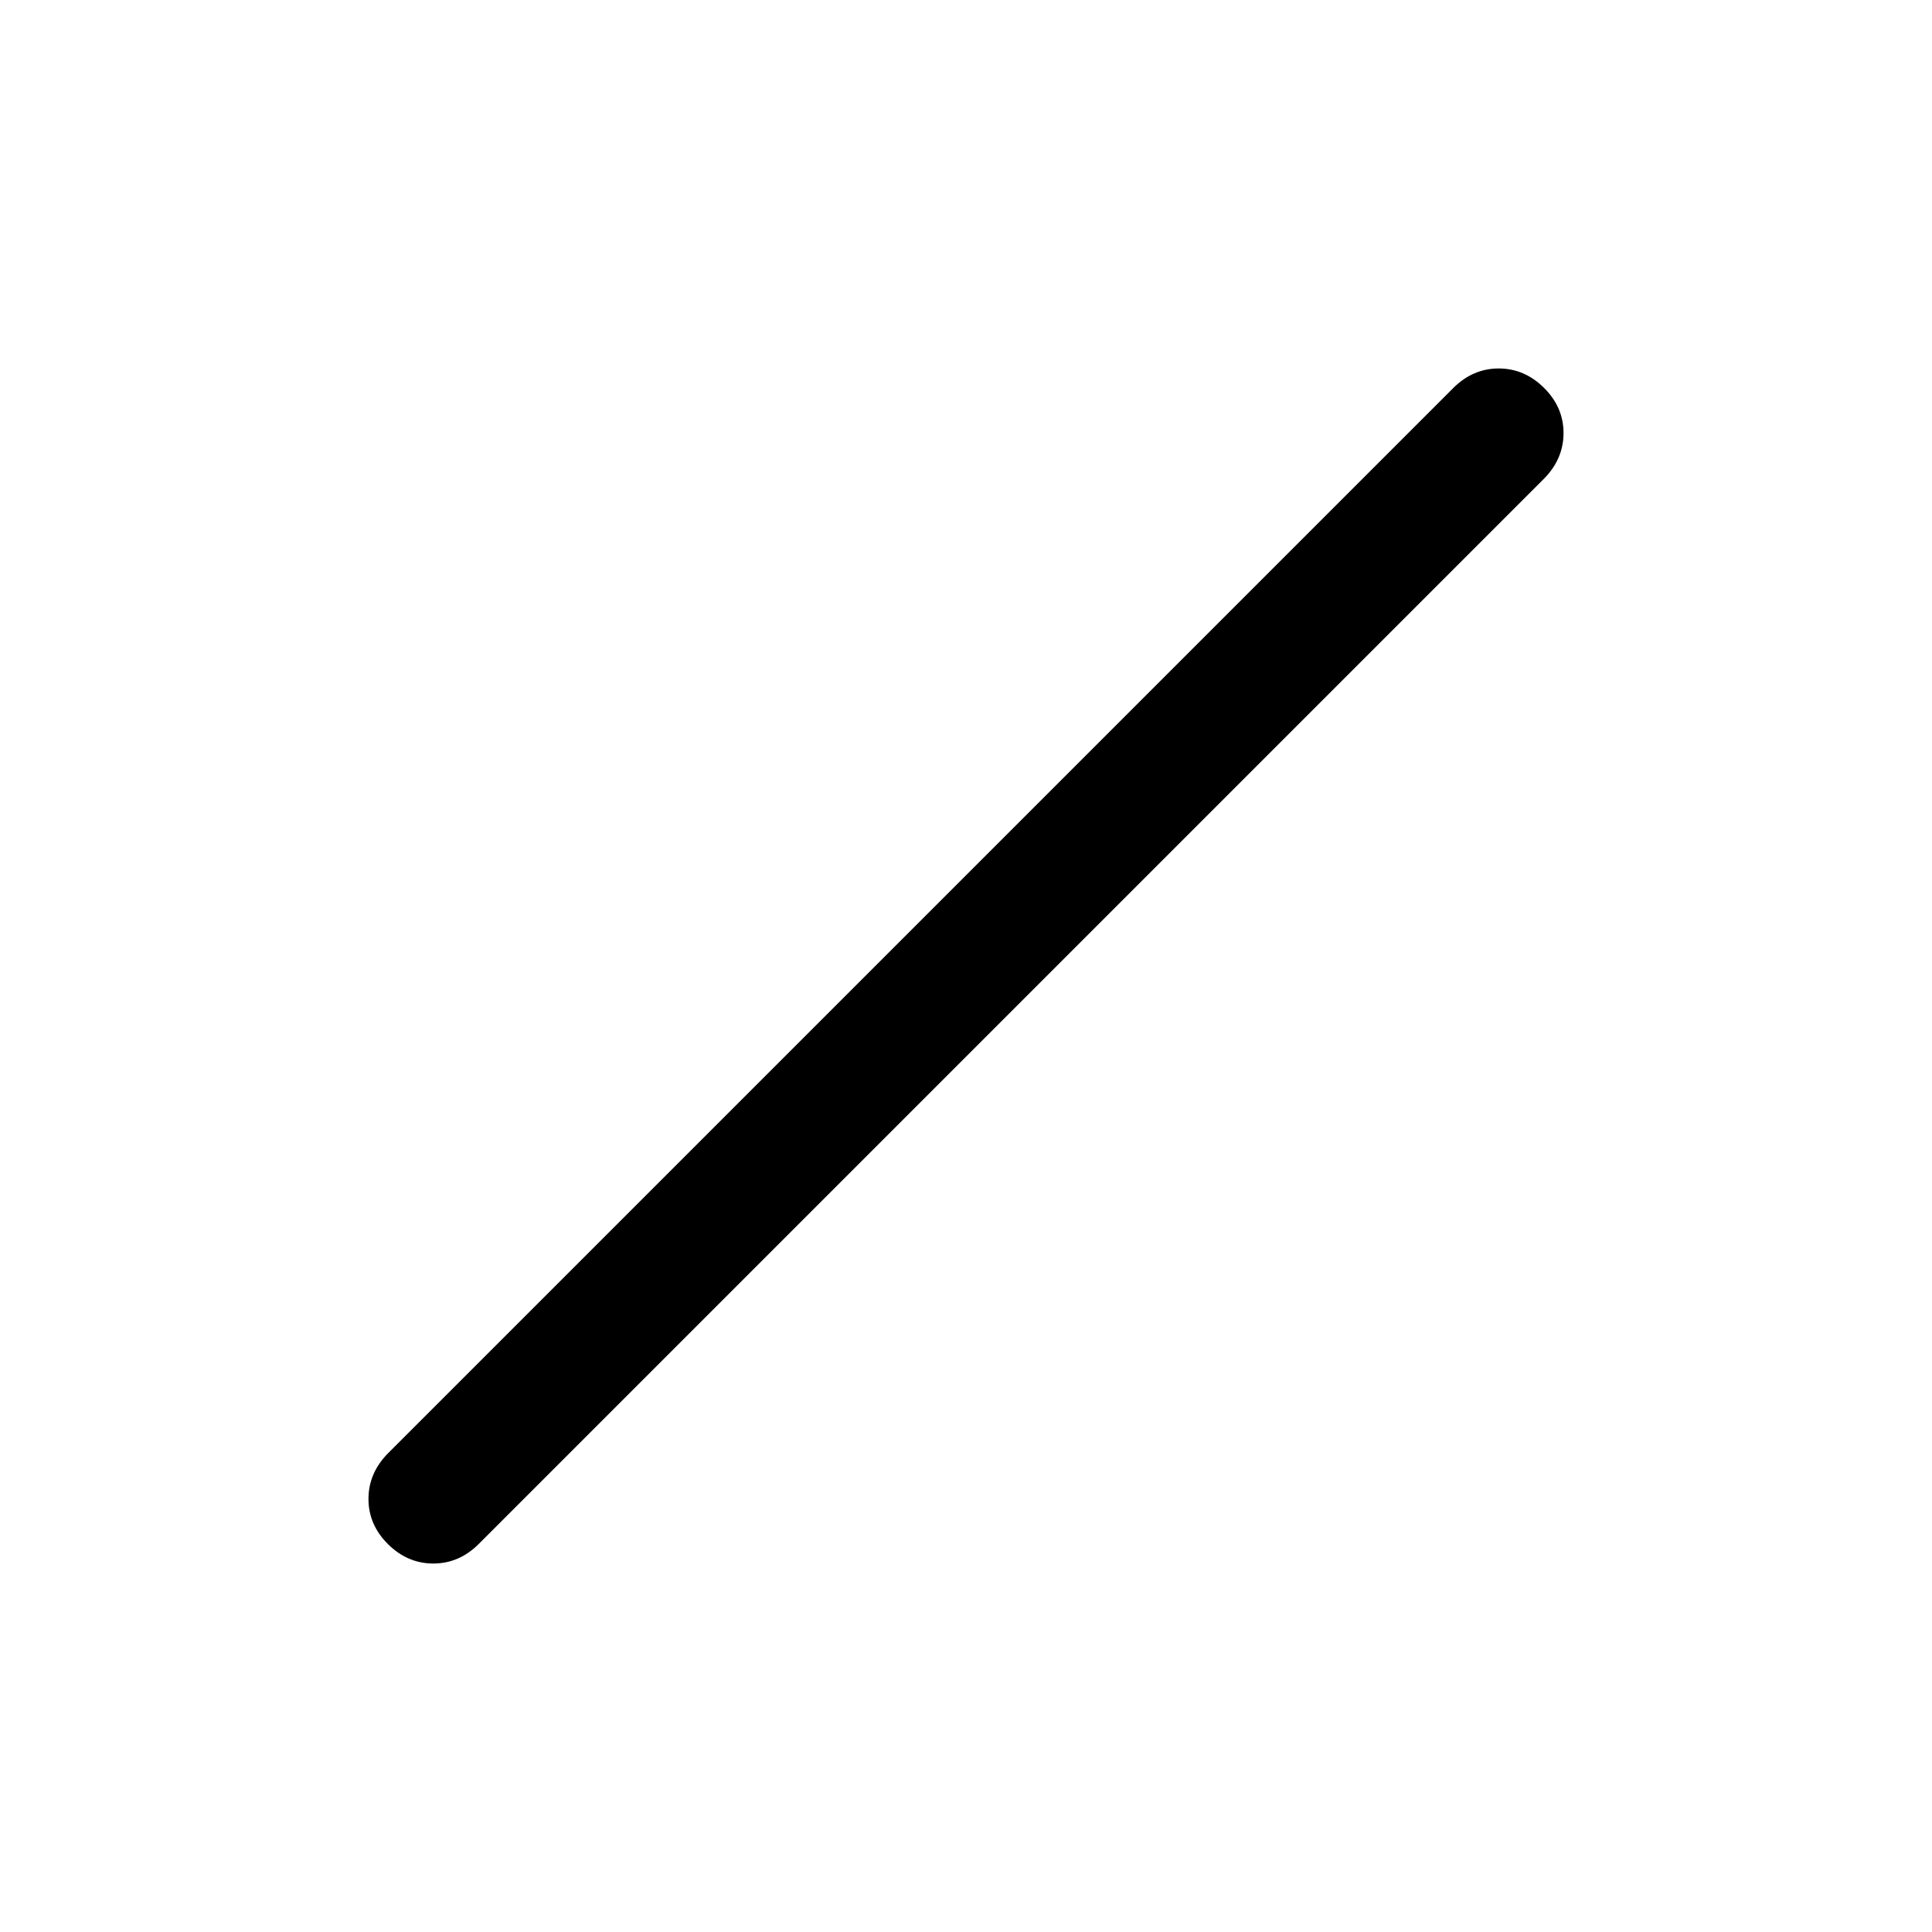 <svg xmlns="http://www.w3.org/2000/svg" height="40" viewBox="0 96 960 960" width="40"><path d="M192.797 863.284q-9.703-9.622-9.703-22.468t9.703-22.686L722.13 288.797q9.738-9.703 22.554-9.703 12.816 0 22.519 9.622 9.703 9.622 9.703 22.468t-9.703 22.686L237.87 863.203q-9.738 9.703-22.554 9.703-12.816 0-22.519-9.622Z"/></svg>
